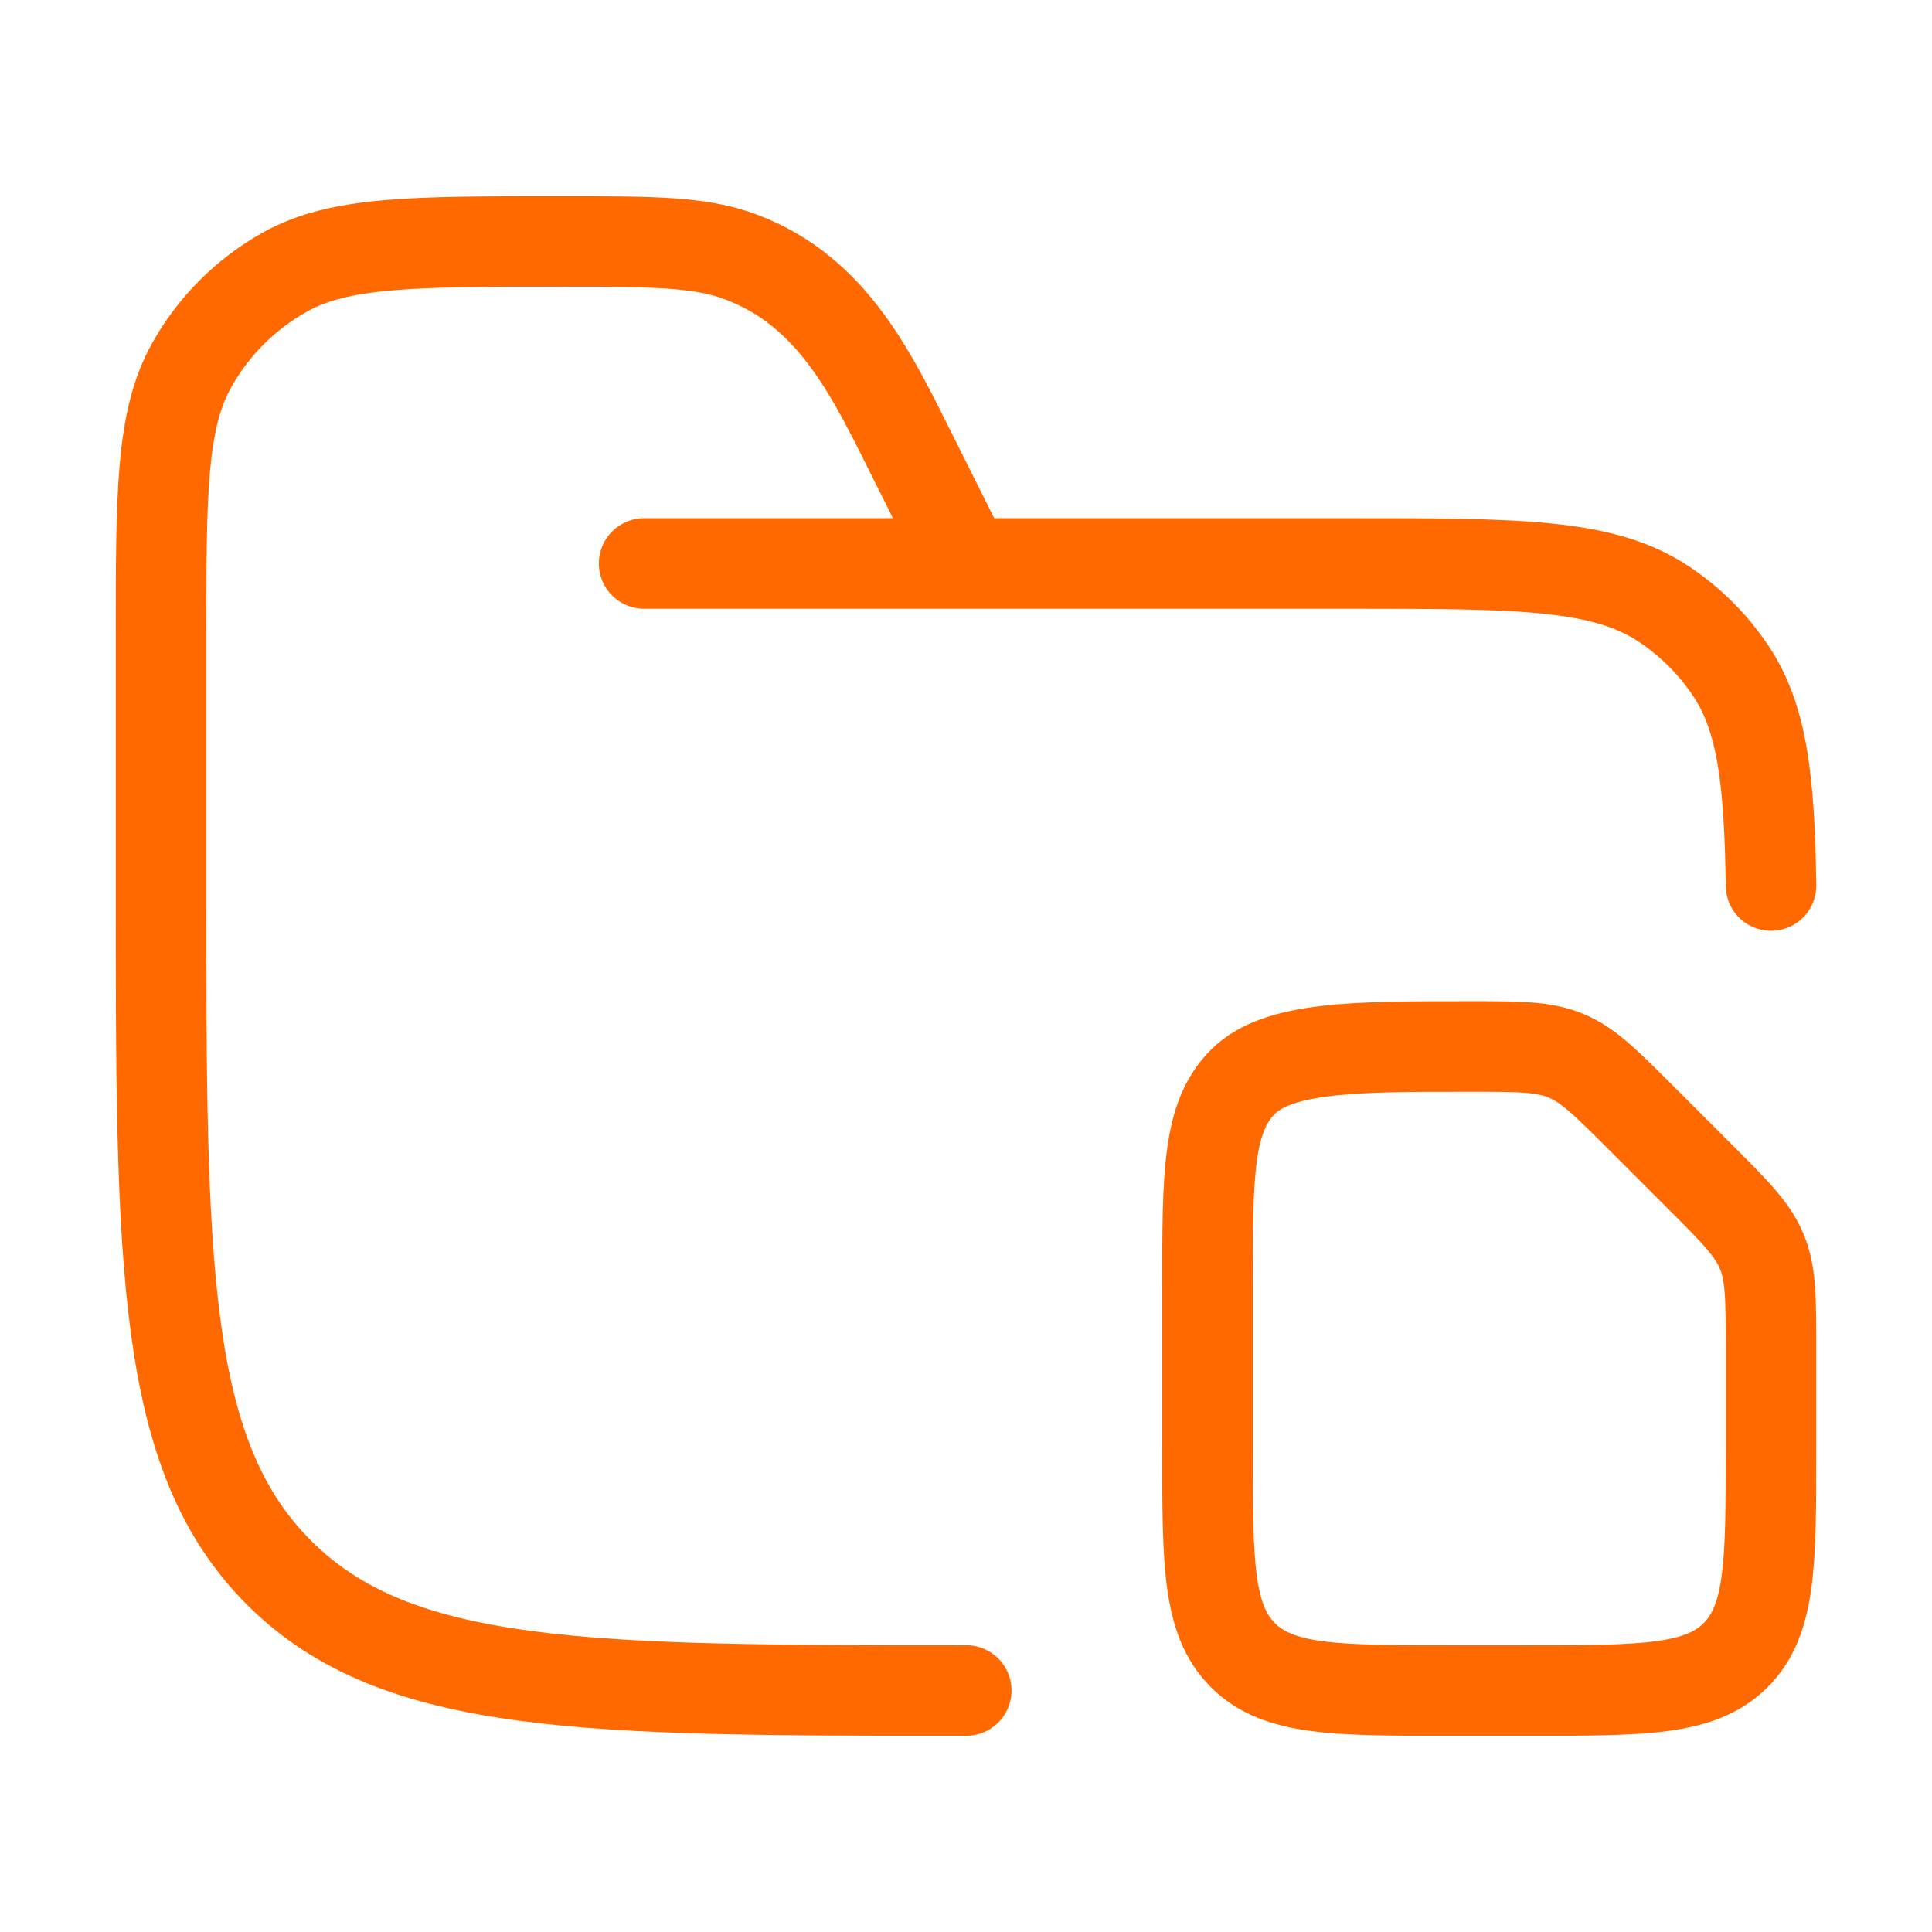<svg width="32" height="32" viewBox="0 0 32 32" fill="none" xmlns="http://www.w3.org/2000/svg">
<path d="M16.004 28C9.717 28 6.573 28 4.62 26.047C2.667 24.095 2.667 20.952 2.667 14.667V10.592C2.667 8.17 2.667 6.959 3.174 6.051C3.536 5.403 4.07 4.869 4.718 4.507C5.627 4 6.839 4 9.261 4C10.813 4 11.589 4 12.269 4.255C13.82 4.836 14.459 6.245 15.159 7.644L16.004 9.333M10.669 9.333H22.339C25.149 9.333 26.553 9.333 27.563 10.008C28 10.299 28.375 10.674 28.667 11.111C29.192 11.897 29.308 12.923 29.334 14.667" stroke="#FF6900" stroke-width="1.5" stroke-linecap="round" stroke-linejoin="round"/>
<path d="M29.333 24V22.323C29.333 21.506 29.333 21.097 29.181 20.73C29.029 20.362 28.74 20.073 28.162 19.495L27.172 18.505C26.593 17.927 26.305 17.638 25.937 17.486C25.569 17.333 25.161 17.333 24.343 17.333C22.457 17.333 21.172 17.333 20.586 17.919C20 18.505 20 19.448 20 21.333V24C20 25.886 20 26.828 20.586 27.414C21.172 28 22.114 28 24 28H25.333C27.219 28 28.162 28 28.748 27.414C29.333 26.828 29.333 25.886 29.333 24Z" stroke="#FF6900" stroke-width="1.5" stroke-linecap="round" stroke-linejoin="round"/>
</svg>
